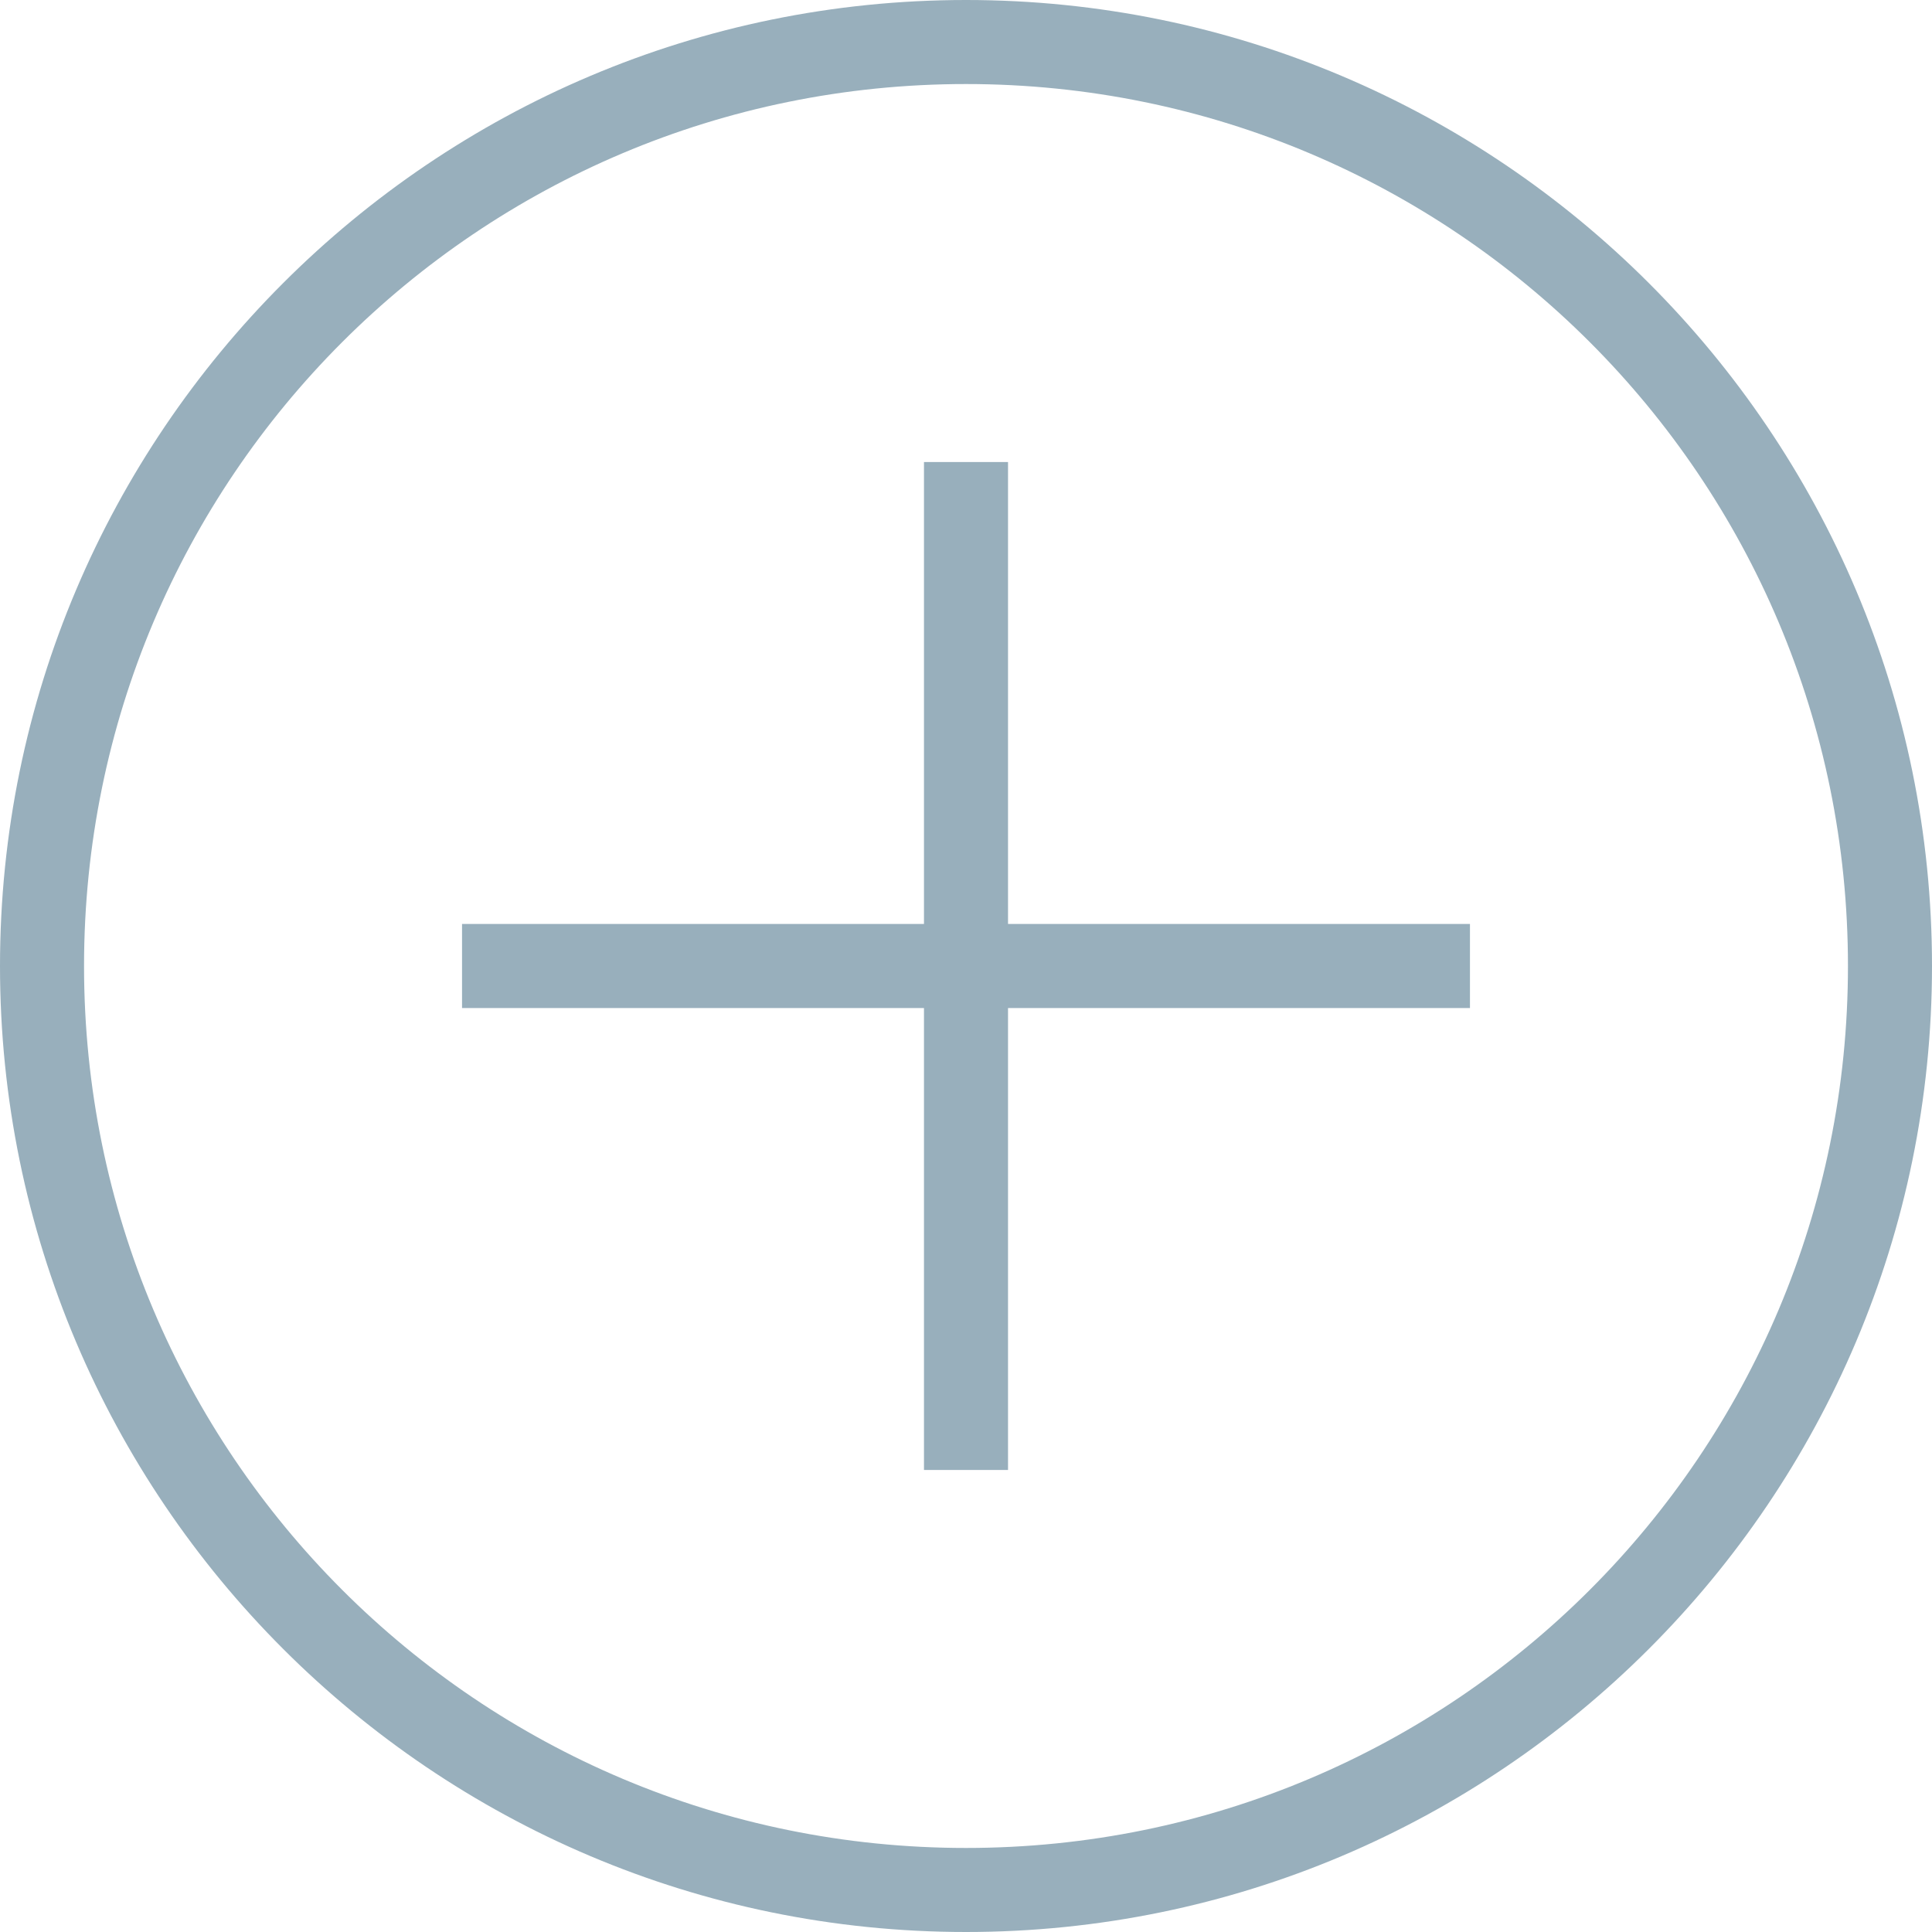 <svg width="20" height="20" viewBox="0 0 20 20" fill="none" xmlns="http://www.w3.org/2000/svg">
<path d="M10 0C4.482 0 0 4.482 0 10C0 15.518 4.482 20 10 20C15.518 20 20 15.518 20 10C20 4.482 15.518 0 10 0ZM10 0.87C15.048 0.87 19.13 4.952 19.13 10C19.13 15.048 15.048 19.13 10 19.13C4.952 19.13 0.87 15.048 0.87 10C0.87 4.952 4.952 0.87 10 0.87ZM9.565 4.783V9.565H4.783V10.435H9.565V15.217H10.435V10.435H15.217V9.565H10.435V4.783H9.565Z" fill="#98AFBC"/>
</svg>
